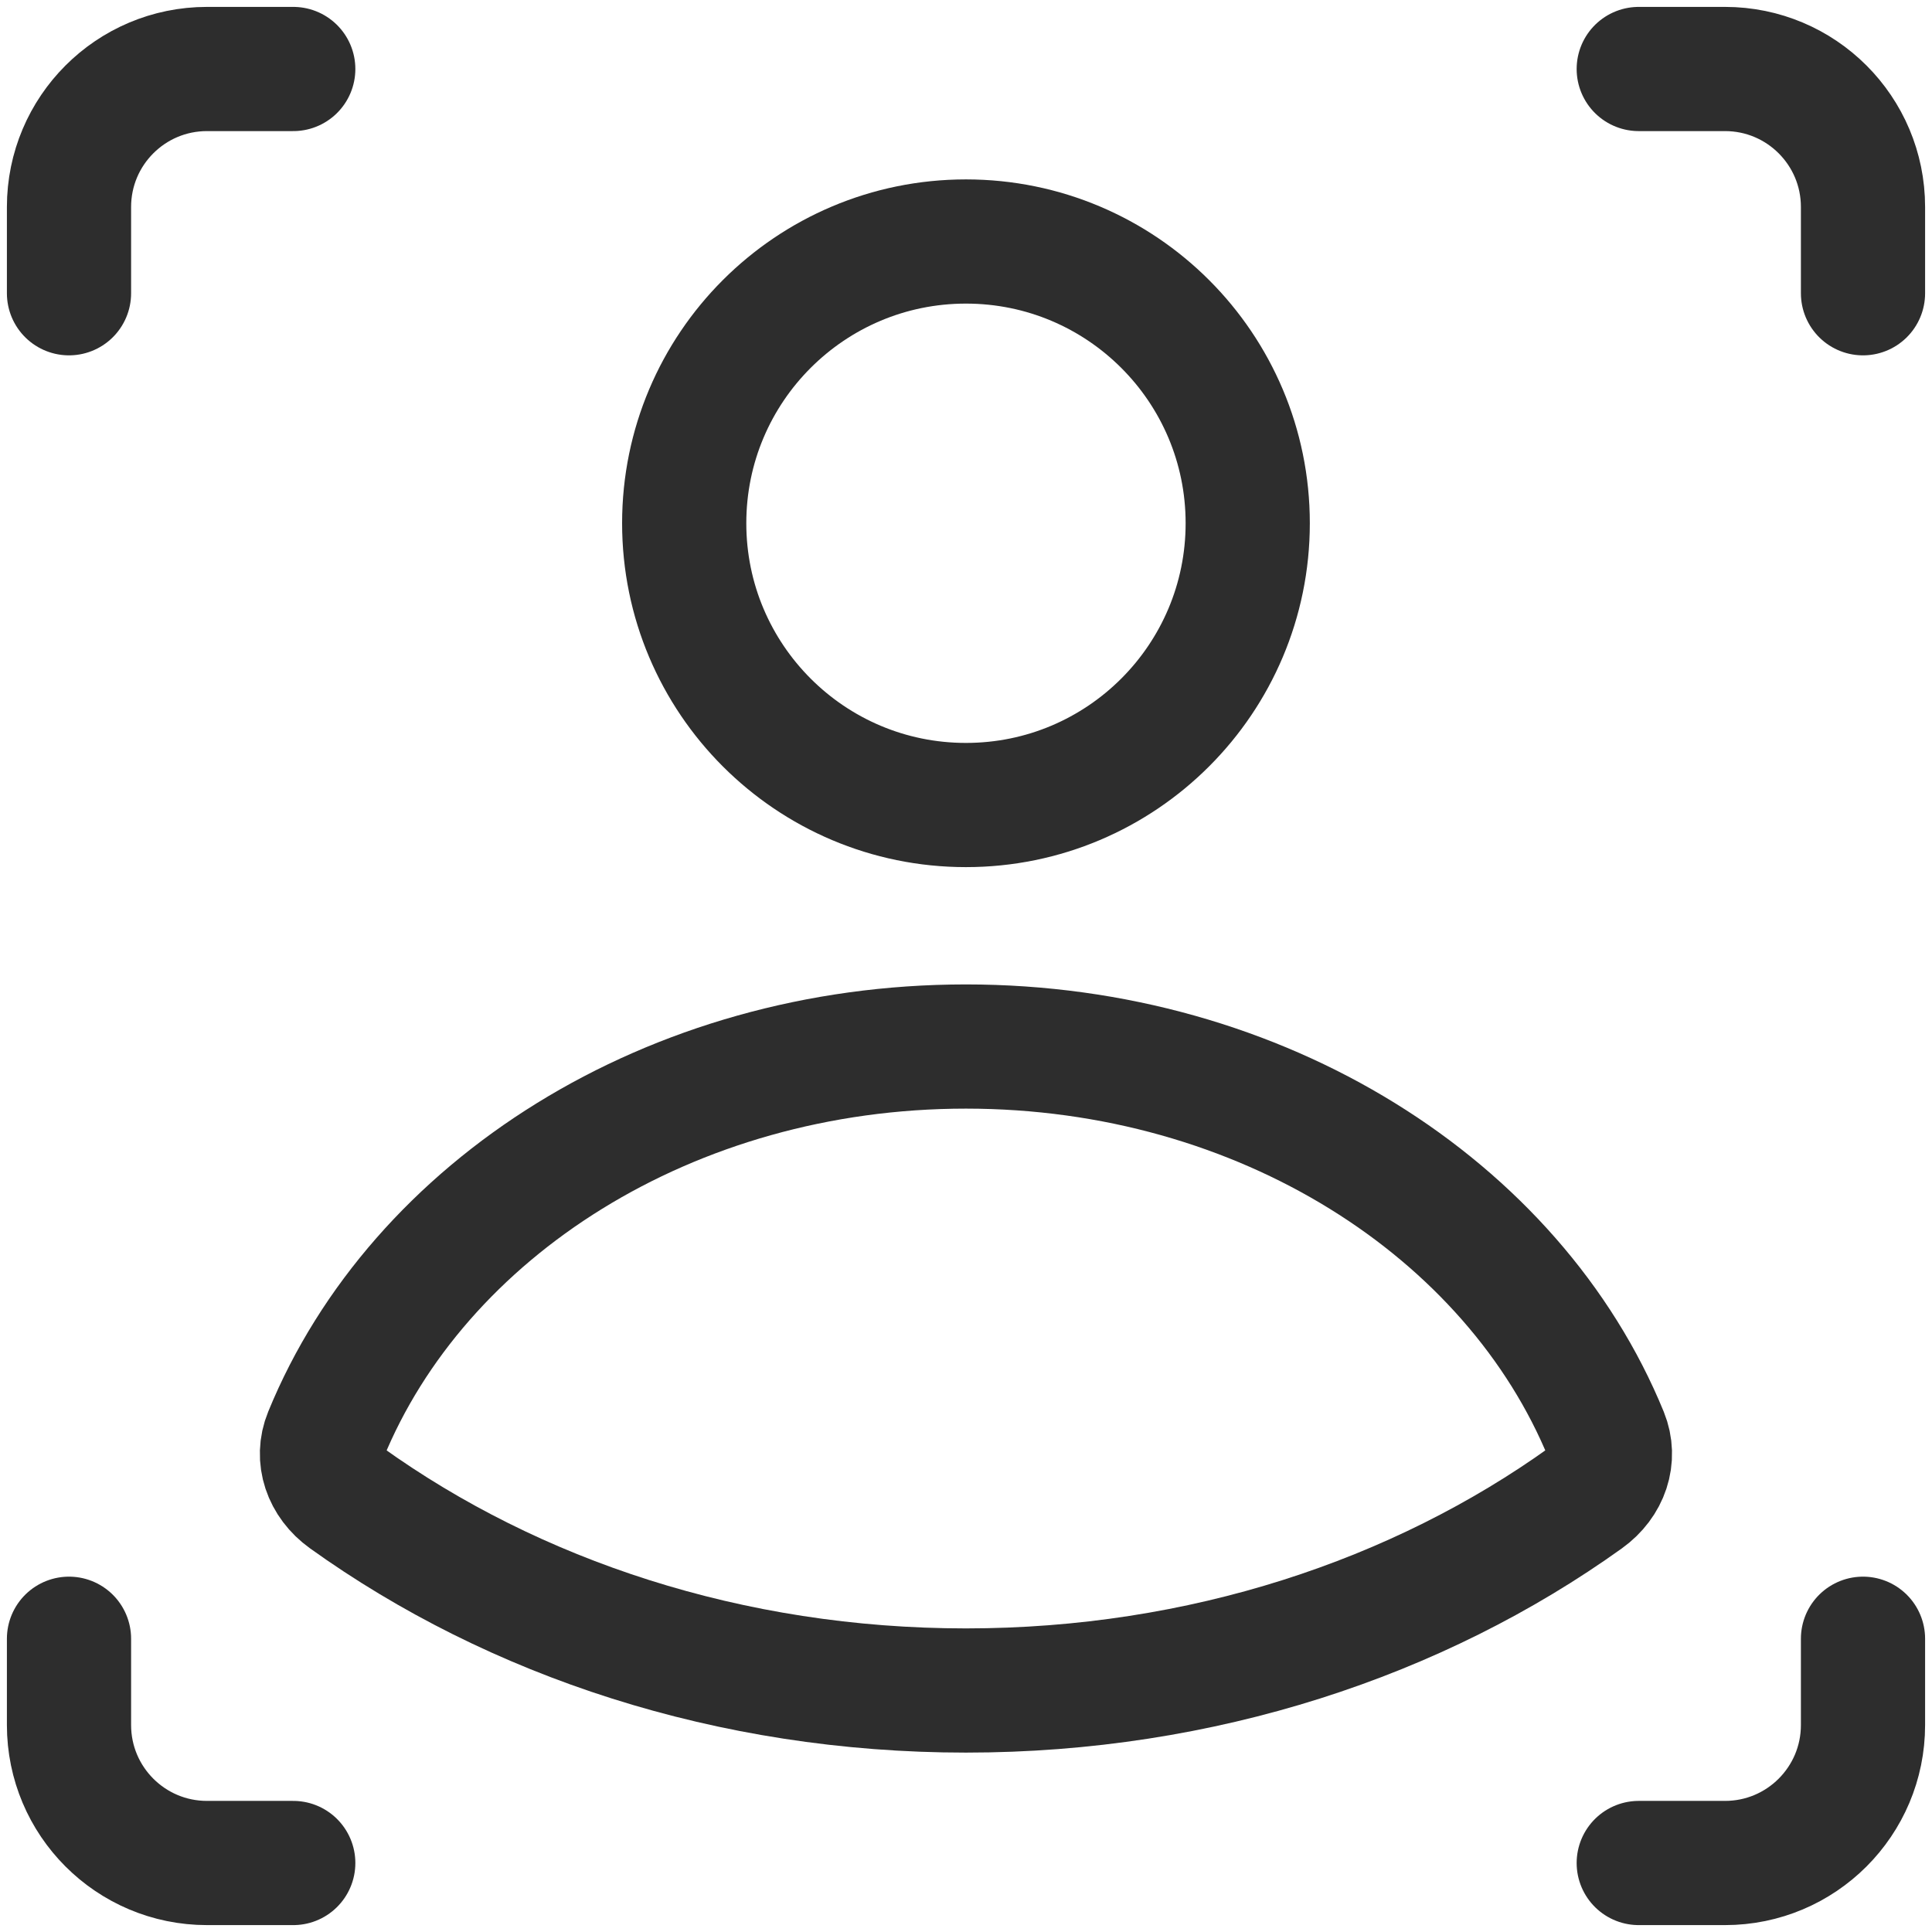 <svg width="28" height="28" viewBox="0 0 28 28" fill="none" xmlns="http://www.w3.org/2000/svg">
<g clip-path="url(#clip0_43918_10704)">
<path d="M13.999 15.167C9.709 15.167 6.06 17.52 4.72 20.8C4.586 21.126 4.708 21.486 5.017 21.708C7.448 23.451 10.58 24.5 13.999 24.5C17.418 24.5 20.551 23.451 22.982 21.708C23.291 21.486 23.412 21.126 23.279 20.8C21.938 17.52 18.29 15.167 13.999 15.167Z" stroke="#2D2D2D" stroke-width="1.8"/>
<path d="M18.083 7.583C18.083 9.838 16.255 11.667 13.999 11.667C11.744 11.667 9.916 9.838 9.916 7.583C9.916 5.328 11.744 3.5 13.999 3.5C16.255 3.5 18.083 5.328 18.083 7.583Z" stroke="#2D2D2D" stroke-width="1.8"/>
<path d="M4.25 1H3C1.895 1 1 1.895 1 3V4.25" stroke="#2D2D2D" stroke-width="1.8" stroke-linecap="round"/>
<path d="M4.25 27H3C1.895 27 1 26.105 1 25V23.75" stroke="#2D2D2D" stroke-width="1.8" stroke-linecap="round"/>
<path d="M23.75 1H25C26.105 1 27 1.895 27 3V4.25" stroke="#2D2D2D" stroke-width="1.8" stroke-linecap="round"/>
<path d="M23.75 27H25C26.105 27 27 26.105 27 25V23.75" stroke="#2D2D2D" stroke-width="1.8" stroke-linecap="round"/>
</g>
<defs>
<clipPath id="clip0_43918_10704">
<rect width="28" height="28" fill="white"/>
</clipPath>
</defs>
</svg>
